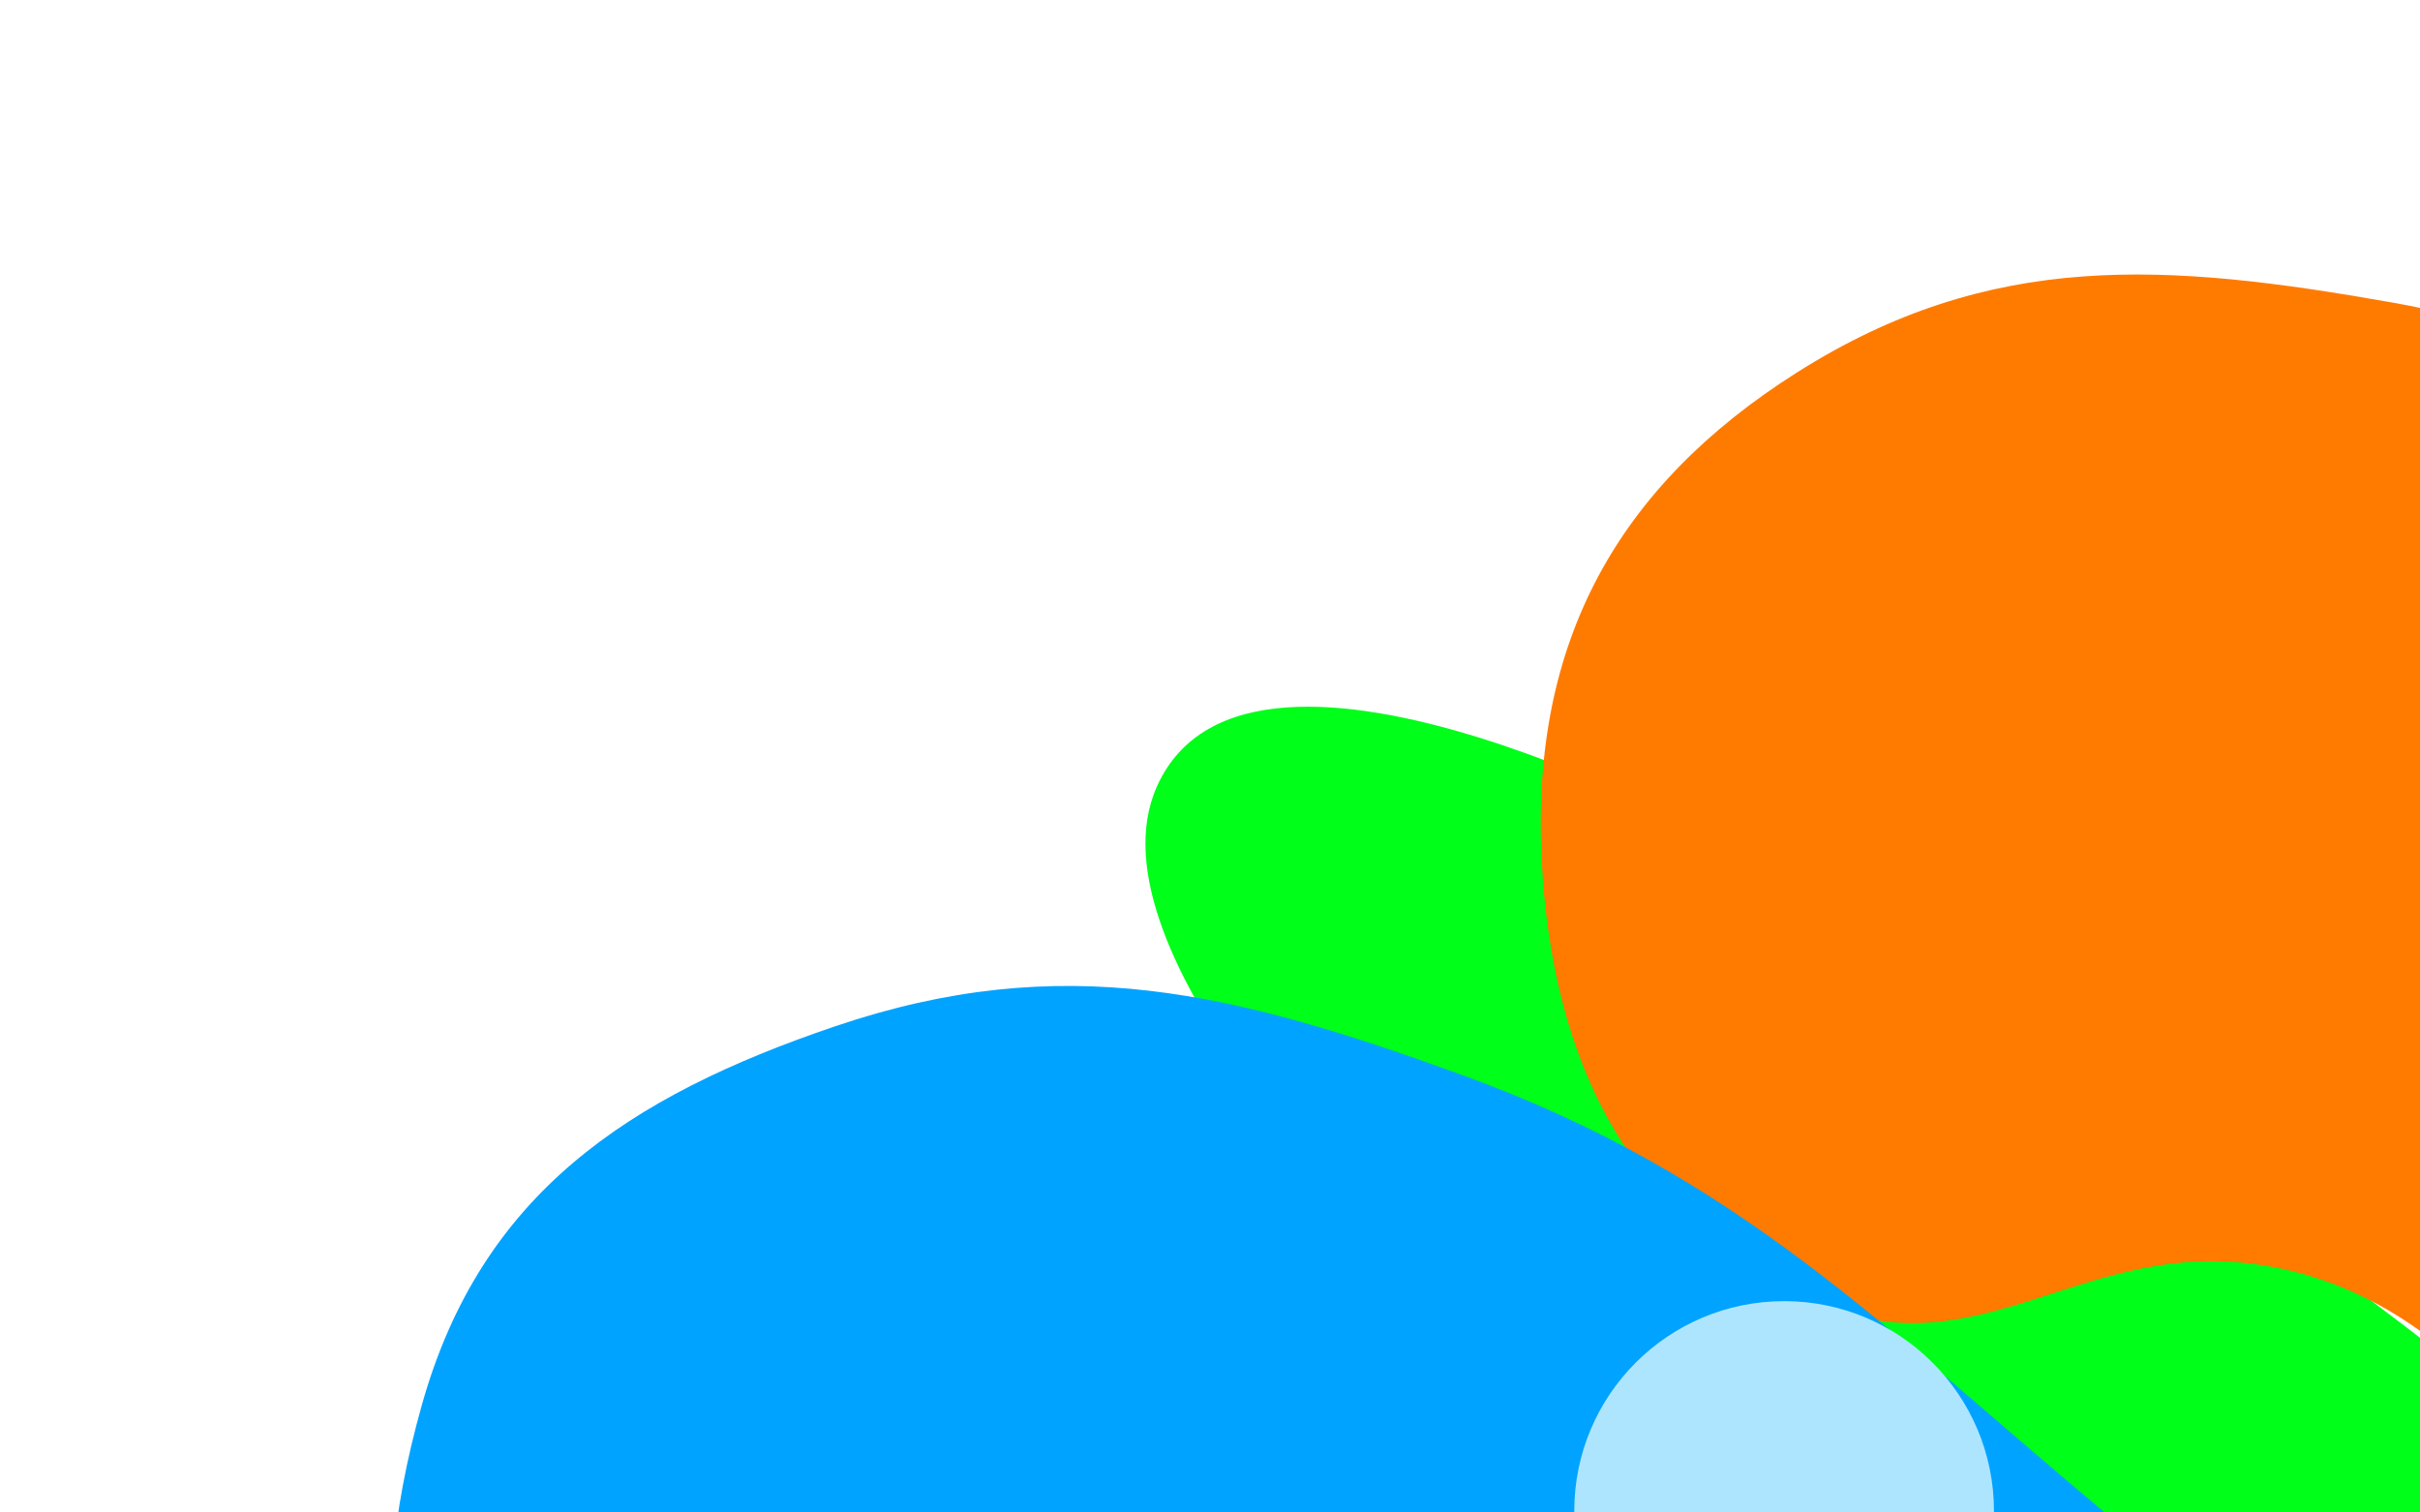 <svg width="1440" height="900" viewBox="0 0 1440 900" fill="none" xmlns="http://www.w3.org/2000/svg">
<g clip-path="url(#clip0_8_119)">
<rect width="1440" height="900" fill="white"/>
<g filter="url(#filter0_f_8_119)">
<path d="M831 744.98C831 744.98 643.726 567.097 688.5 467.785C744.344 343.917 1029 502.669 1029 502.669C1029 502.669 1528.63 841.058 1587.75 925.025C1681.5 1058.18 1707.38 1191.3 1587.75 1251.36C1490.62 1300.12 831 744.98 831 744.98Z" fill="#00FF19"/>
</g>
<g filter="url(#filter1_f_8_119)">
<path d="M1423.88 180.088C1616.51 214.168 1715.91 342.389 1843.13 491.041C2039.02 719.943 2159.28 1099.96 1875.38 1200.72C1616.53 1292.58 1607.58 778.392 1334.25 751.356C1236.98 741.734 1175.95 813.323 1085.25 776.862C970.827 730.865 922.936 632.637 917.25 509.42C911.393 382.501 961.829 289.726 1069.12 221.723C1184.66 148.494 1289.18 156.259 1423.88 180.088Z" fill="#FF7B00"/>
</g>
<g filter="url(#filter2_f_8_119)">
<path d="M975.799 1560.58C1201.37 1777.07 1109.04 2180.58 1418.08 2227.91C1481.28 2237.59 1518.79 2238.73 1581.8 2227.91C1949 2164.89 1766.03 1597.7 1581.8 1273.85C1485.06 1103.81 1404.11 1026.82 1253.97 901.388C1119.14 788.741 1034.69 699.342 869.496 639.497C734.536 590.603 632.589 564.651 496.66 610.786C373.484 652.593 286.332 710.603 251.078 835.818C213.68 968.647 233.414 1061.14 304.23 1179.57C449.944 1423.28 770.946 1363.96 975.799 1560.58Z" fill="#00A3FF"/>
</g>
<g filter="url(#filter3_f_8_119)">
<ellipse cx="1061.62" cy="899.143" rx="124.875" ry="124.906" fill="#ADE5FF"/>
</g>
</g>
<defs>
<filter id="filter0_f_8_119" x="31.584" y="-229.481" width="2286.47" height="2133.87" filterUnits="userSpaceOnUse" color-interpolation-filters="sRGB">
<feFlood flood-opacity="0" result="BackgroundImageFix"/>
<feBlend mode="normal" in="SourceGraphic" in2="BackgroundImageFix" result="shape"/>
<feGaussianBlur stdDeviation="325" result="effect1_foregroundBlur_8_119"/>
</filter>
<filter id="filter1_f_8_119" x="266.793" y="-486.647" width="2426.77" height="2348.34" filterUnits="userSpaceOnUse" color-interpolation-filters="sRGB">
<feFlood flood-opacity="0" result="BackgroundImageFix"/>
<feBlend mode="normal" in="SourceGraphic" in2="BackgroundImageFix" result="shape"/>
<feGaussianBlur stdDeviation="325" result="effect1_foregroundBlur_8_119"/>
</filter>
<filter id="filter2_f_8_119" x="-417.5" y="-63.31" width="2861.5" height="2948.91" filterUnits="userSpaceOnUse" color-interpolation-filters="sRGB">
<feFlood flood-opacity="0" result="BackgroundImageFix"/>
<feBlend mode="normal" in="SourceGraphic" in2="BackgroundImageFix" result="shape"/>
<feGaussianBlur stdDeviation="325" result="effect1_foregroundBlur_8_119"/>
</filter>
<filter id="filter3_f_8_119" x="486.75" y="324.237" width="1149.75" height="1149.81" filterUnits="userSpaceOnUse" color-interpolation-filters="sRGB">
<feFlood flood-opacity="0" result="BackgroundImageFix"/>
<feBlend mode="normal" in="SourceGraphic" in2="BackgroundImageFix" result="shape"/>
<feGaussianBlur stdDeviation="225" result="effect1_foregroundBlur_8_119"/>
</filter>
<clipPath id="clip0_8_119">
<rect width="1440" height="900" fill="white"/>
</clipPath>
</defs>
</svg>

